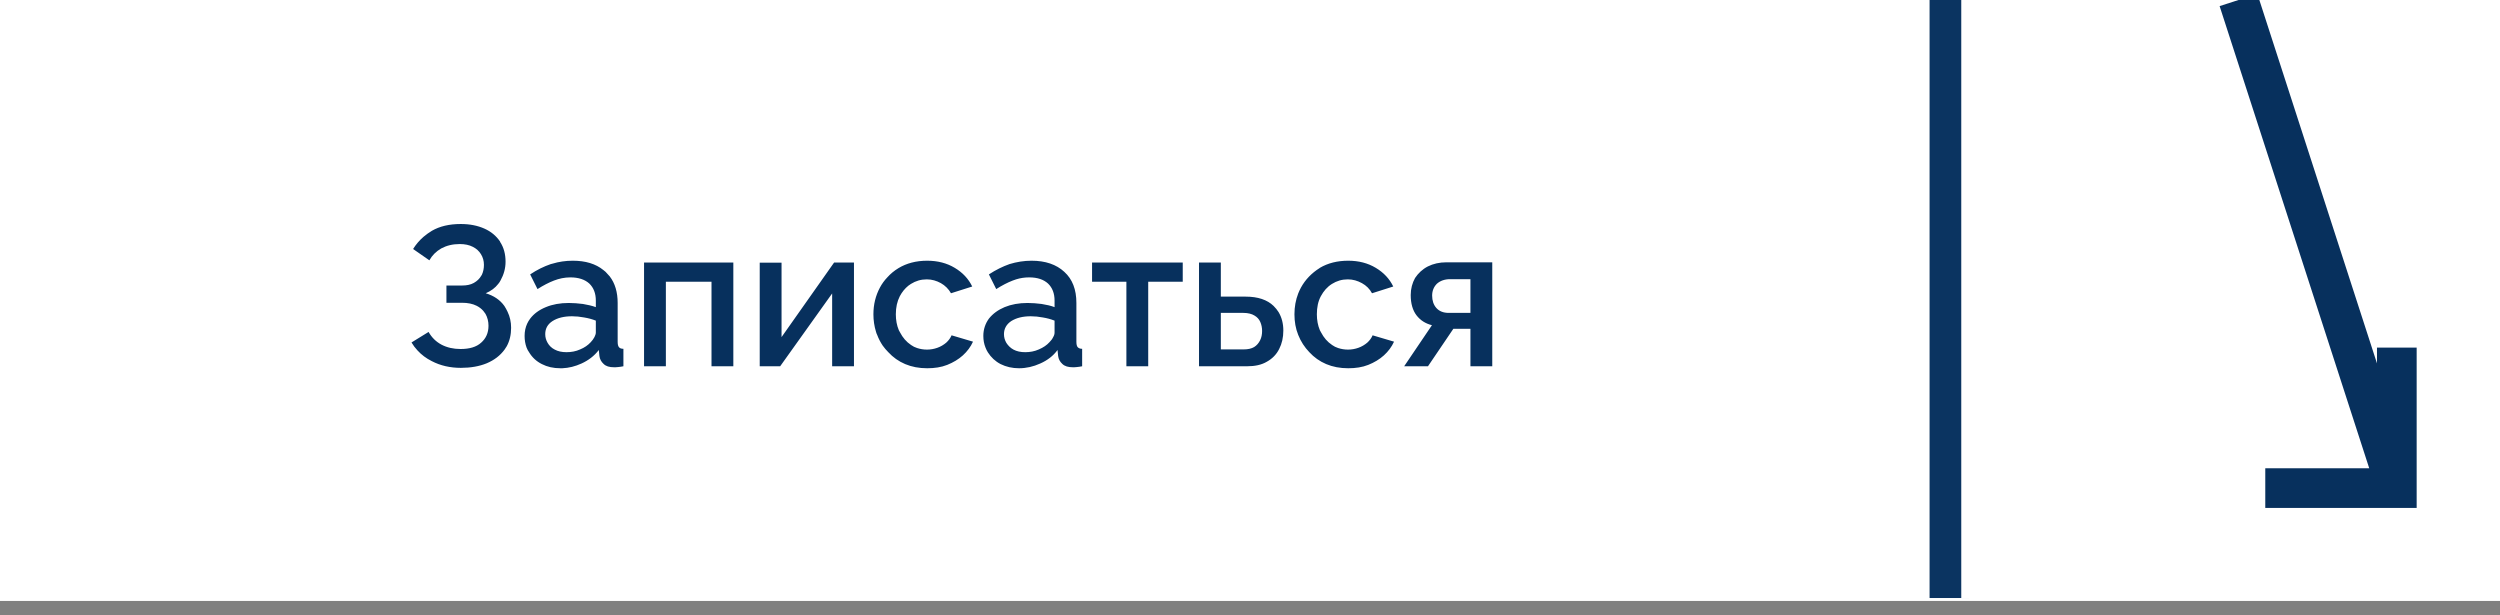 <svg width="126" height="31" viewBox="0 0 126 31" fill="none" xmlns="http://www.w3.org/2000/svg" xmlns:xlink="http://www.w3.org/1999/xlink">
	<rect x="0" y="0" width="126" height="31" fill="#808080" stroke="none"/>
	<desc>
			Created with Pixso.
	</desc>
	<defs/>
	<rect id="Rectangle 288" width="126" height="30.279" fill="#FFFFFF" fill-opacity="1"/>
	<rect id="Rectangle 288" x="0.5" y="0.5" width="125" height="29.279" stroke="#FFFFFF" stroke-opacity="1" stroke-width="1"/>
	<line id="Line 170" x1="98.25" y1="0" x2="98.25" y2="30.14" stroke="#0B3461" stroke-opacity="1" stroke-width="2"/>
	<line id="Line 168" x1="99.348" y1="0" x2="99.348" y2="30.14" stroke="#FFFFFF" stroke-opacity="1" stroke-width="1"/>
	<path id="Записаться" d="M21.76 18.2C22.2 18.43 22.69 18.54 23.23 18.54Q23.97 18.54 24.53 18.31C24.91 18.15 25.21 17.92 25.43 17.62Q25.49 17.54 25.54 17.45Q25.76 17.05 25.76 16.52Q25.76 16.08 25.58 15.71Q25.51 15.56 25.42 15.42C25.2 15.11 24.88 14.9 24.48 14.78Q24.88 14.61 25.11 14.31Q25.18 14.23 25.23 14.13C25.39 13.84 25.48 13.53 25.48 13.19Q25.48 12.61 25.21 12.2Q25.2 12.19 25.2 12.17C25.01 11.89 24.75 11.67 24.41 11.52C24.07 11.37 23.68 11.29 23.22 11.29Q22.36 11.29 21.77 11.63Q21.54 11.77 21.34 11.94Q21.04 12.2 20.82 12.55L21.64 13.12C21.78 12.87 21.98 12.67 22.24 12.52C22.5 12.38 22.81 12.3 23.17 12.3Q23.56 12.3 23.83 12.44C24.01 12.53 24.14 12.65 24.24 12.81C24.34 12.97 24.39 13.15 24.39 13.35Q24.39 13.62 24.29 13.84Q24.27 13.87 24.26 13.89C24.17 14.05 24.04 14.17 23.88 14.26C23.72 14.35 23.52 14.39 23.29 14.39L22.5 14.39L22.5 15.26L23.29 15.26Q23.72 15.26 24.02 15.41Q24.22 15.51 24.36 15.67Q24.42 15.74 24.47 15.82C24.57 16 24.62 16.2 24.62 16.42C24.62 16.78 24.49 17.06 24.25 17.27C24.01 17.49 23.66 17.59 23.21 17.59Q22.67 17.59 22.25 17.37C21.97 17.22 21.76 17.01 21.6 16.73L20.74 17.26Q20.87 17.48 21.04 17.66Q21.34 17.99 21.76 18.2ZM26.57 16.31Q26.44 16.59 26.44 16.93Q26.44 17.25 26.54 17.52Q26.59 17.65 26.67 17.76C26.82 18.01 27.03 18.21 27.31 18.35C27.58 18.49 27.89 18.56 28.24 18.56Q28.29 18.56 28.34 18.56Q28.83 18.54 29.31 18.32C29.66 18.16 29.95 17.94 30.18 17.64L30.21 17.94C30.23 18.1 30.3 18.23 30.42 18.34C30.54 18.46 30.71 18.51 30.95 18.51C31 18.51 31.07 18.51 31.15 18.5Q31.27 18.49 31.42 18.46L31.42 17.58C31.31 17.58 31.23 17.55 31.19 17.49C31.15 17.44 31.13 17.35 31.13 17.22L31.13 15.27Q31.13 14.45 30.73 13.93Q30.63 13.81 30.52 13.7Q30.47 13.66 30.41 13.61Q29.83 13.14 28.87 13.14Q28.33 13.14 27.84 13.29Q27.8 13.3 27.76 13.31C27.41 13.43 27.06 13.6 26.72 13.83L27.09 14.57Q27.53 14.29 27.92 14.14C28.18 14.04 28.45 13.98 28.75 13.98C29.16 13.98 29.48 14.09 29.7 14.29C29.92 14.5 30.03 14.79 30.03 15.15L30.03 15.48C29.84 15.41 29.62 15.36 29.38 15.32C29.14 15.29 28.9 15.27 28.67 15.27Q28.01 15.27 27.51 15.48C27.17 15.62 26.91 15.81 26.72 16.06Q26.63 16.18 26.57 16.31ZM45.62 18.35C45.95 18.49 46.32 18.56 46.73 18.56C47.1 18.56 47.44 18.51 47.74 18.39C48.04 18.27 48.31 18.11 48.53 17.91C48.75 17.71 48.92 17.48 49.04 17.22L47.96 16.9C47.9 17.04 47.81 17.16 47.69 17.27C47.56 17.38 47.41 17.47 47.24 17.53C47.07 17.59 46.9 17.62 46.72 17.62Q46.46 17.62 46.22 17.54Q46.06 17.49 45.92 17.39C45.68 17.23 45.5 17.02 45.36 16.75Q45.33 16.7 45.3 16.64Q45.15 16.28 45.15 15.84Q45.15 15.32 45.35 14.93Q45.52 14.61 45.78 14.4Q45.84 14.35 45.91 14.31C46.15 14.16 46.41 14.08 46.71 14.08C46.97 14.08 47.2 14.15 47.42 14.27Q47.58 14.36 47.71 14.49Q47.84 14.62 47.93 14.78L49 14.44C48.81 14.05 48.52 13.74 48.12 13.5C47.72 13.26 47.26 13.14 46.73 13.14C46.17 13.14 45.69 13.27 45.29 13.51Q44.96 13.71 44.72 13.98Q44.5 14.21 44.35 14.49C44.13 14.9 44.02 15.35 44.02 15.84Q44.02 16.3 44.15 16.72Q44.17 16.8 44.21 16.88Q44.32 17.17 44.49 17.42Q44.62 17.6 44.77 17.75C45.01 18.01 45.29 18.21 45.62 18.35ZM49.84 16.06C49.66 16.31 49.56 16.6 49.56 16.93Q49.56 17.25 49.67 17.52Q49.72 17.65 49.79 17.76C49.95 18.01 50.16 18.21 50.43 18.35C50.71 18.49 51.02 18.56 51.36 18.56C51.72 18.56 52.08 18.48 52.43 18.32C52.79 18.16 53.08 17.94 53.3 17.64L53.33 17.94C53.35 18.1 53.42 18.23 53.54 18.34C53.66 18.46 53.84 18.51 54.07 18.51C54.13 18.51 54.19 18.51 54.27 18.5Q54.39 18.49 54.54 18.46L54.54 17.58C54.44 17.58 54.36 17.55 54.31 17.49C54.27 17.44 54.25 17.35 54.25 17.22L54.25 15.27C54.25 14.59 54.05 14.07 53.64 13.7C53.24 13.33 52.69 13.14 51.99 13.14C51.61 13.14 51.24 13.2 50.88 13.31C50.54 13.43 50.19 13.6 49.84 13.83L50.21 14.57Q50.65 14.29 51.04 14.14Q51.13 14.11 51.21 14.08Q51.53 13.98 51.87 13.98C52.29 13.98 52.6 14.09 52.82 14.29C53.04 14.5 53.15 14.79 53.15 15.15L53.15 15.48C52.97 15.41 52.75 15.36 52.5 15.32C52.26 15.29 52.03 15.27 51.79 15.27C51.35 15.27 50.97 15.34 50.63 15.48C50.3 15.62 50.04 15.81 49.84 16.06ZM66.84 18.35C67.17 18.49 67.54 18.56 67.95 18.56C68.32 18.56 68.66 18.51 68.96 18.39C69.26 18.27 69.53 18.11 69.75 17.91C69.97 17.71 70.14 17.48 70.26 17.22L69.18 16.9C69.12 17.04 69.03 17.16 68.91 17.27C68.78 17.38 68.63 17.47 68.46 17.53C68.29 17.59 68.12 17.62 67.94 17.62Q67.68 17.62 67.44 17.54Q67.28 17.49 67.14 17.39C66.9 17.23 66.72 17.02 66.58 16.75Q66.55 16.7 66.52 16.64Q66.37 16.28 66.37 15.84C66.37 15.5 66.43 15.19 66.57 14.93C66.71 14.67 66.89 14.46 67.13 14.31C67.37 14.16 67.63 14.08 67.93 14.08C68.19 14.08 68.42 14.15 68.64 14.27C68.86 14.39 69.03 14.56 69.15 14.78L70.22 14.44C70.03 14.05 69.74 13.74 69.34 13.5C68.94 13.26 68.48 13.14 67.95 13.14Q67.13 13.14 66.52 13.5Q66.52 13.51 66.51 13.51C66.11 13.76 65.79 14.09 65.57 14.49Q65.49 14.64 65.43 14.79Q65.24 15.28 65.24 15.84C65.24 16.21 65.3 16.56 65.43 16.88C65.56 17.21 65.75 17.5 65.99 17.75C66.23 18.01 66.51 18.21 66.84 18.35ZM72.17 16.39L70.77 18.46L71.97 18.46L73.25 16.57L74.11 16.57L74.11 18.46L75.21 18.46L75.21 13.22L72.91 13.22C72.55 13.22 72.24 13.29 71.96 13.43C71.69 13.57 71.48 13.77 71.32 14.01C71.18 14.26 71.1 14.55 71.1 14.87C71.1 15.3 71.2 15.64 71.39 15.89C71.59 16.15 71.85 16.31 72.17 16.39ZM32.46 13.23L32.46 18.46L33.56 18.46L33.56 14.2L35.86 14.2L35.86 18.46L36.96 18.46L36.96 13.23L32.46 13.23ZM38.29 13.24L38.29 18.46L39.32 18.46L41.94 14.79L41.94 18.46L43.04 18.46L43.04 13.23L42.04 13.23L39.39 16.99L39.39 13.24L38.29 13.24ZM56.77 14.2L56.77 18.46L57.87 18.46L57.87 14.2L59.61 14.2L59.61 13.23L55.04 13.23L55.04 14.2L56.77 14.2ZM60.43 13.23L60.43 18.46L62.85 18.46C63.25 18.46 63.58 18.39 63.85 18.23C64.12 18.08 64.33 17.87 64.47 17.59C64.61 17.32 64.68 17.01 64.68 16.66Q64.68 16.13 64.44 15.73Q64.34 15.57 64.19 15.42C63.87 15.11 63.4 14.95 62.78 14.95L61.53 14.95L61.53 13.23L60.43 13.23ZM74.11 15.77L73.02 15.77C72.75 15.77 72.54 15.69 72.39 15.52C72.25 15.36 72.18 15.15 72.18 14.9C72.18 14.66 72.26 14.46 72.42 14.3C72.59 14.15 72.81 14.07 73.09 14.07L74.11 14.07L74.11 15.77ZM62.68 17.61L61.53 17.61L61.53 15.77L62.67 15.77C62.9 15.77 63.09 15.82 63.22 15.9C63.36 15.98 63.46 16.09 63.52 16.23C63.58 16.37 63.61 16.52 63.61 16.68C63.61 16.85 63.58 17.01 63.51 17.15C63.44 17.29 63.34 17.41 63.21 17.49Q63.01 17.61 62.68 17.61ZM29.96 16.99C29.91 17.08 29.85 17.17 29.77 17.25C29.63 17.4 29.46 17.52 29.24 17.61C29.02 17.71 28.79 17.75 28.55 17.75Q28.2 17.75 27.96 17.62C27.8 17.54 27.68 17.42 27.6 17.28C27.52 17.14 27.48 17 27.48 16.84C27.48 16.56 27.6 16.34 27.85 16.18Q28.23 15.94 28.83 15.94C29.03 15.94 29.23 15.96 29.44 16Q29.75 16.05 30.03 16.16L30.03 16.76C30.03 16.83 30 16.91 29.96 16.99ZM53.08 16.99C53.04 17.08 52.97 17.17 52.89 17.25Q52.69 17.47 52.36 17.61C52.14 17.71 51.91 17.75 51.67 17.75Q51.32 17.75 51.08 17.62C50.93 17.54 50.81 17.42 50.72 17.28C50.64 17.14 50.6 17 50.6 16.84C50.6 16.56 50.73 16.34 50.97 16.18C51.23 16.02 51.55 15.94 51.95 15.94Q52.25 15.94 52.56 16Q52.87 16.05 53.15 16.16L53.15 16.76C53.15 16.83 53.13 16.91 53.08 16.99Z" fill="#07305D" fill-opacity="1" fill-rule="evenodd"/>
	<path id="Vector" d="M114.17 24.6L120.8 24.6L120.8 17.52M120.79 24.62L112.82 " stroke="#07305D" stroke-opacity="1" stroke-width="2"/>
</svg>
